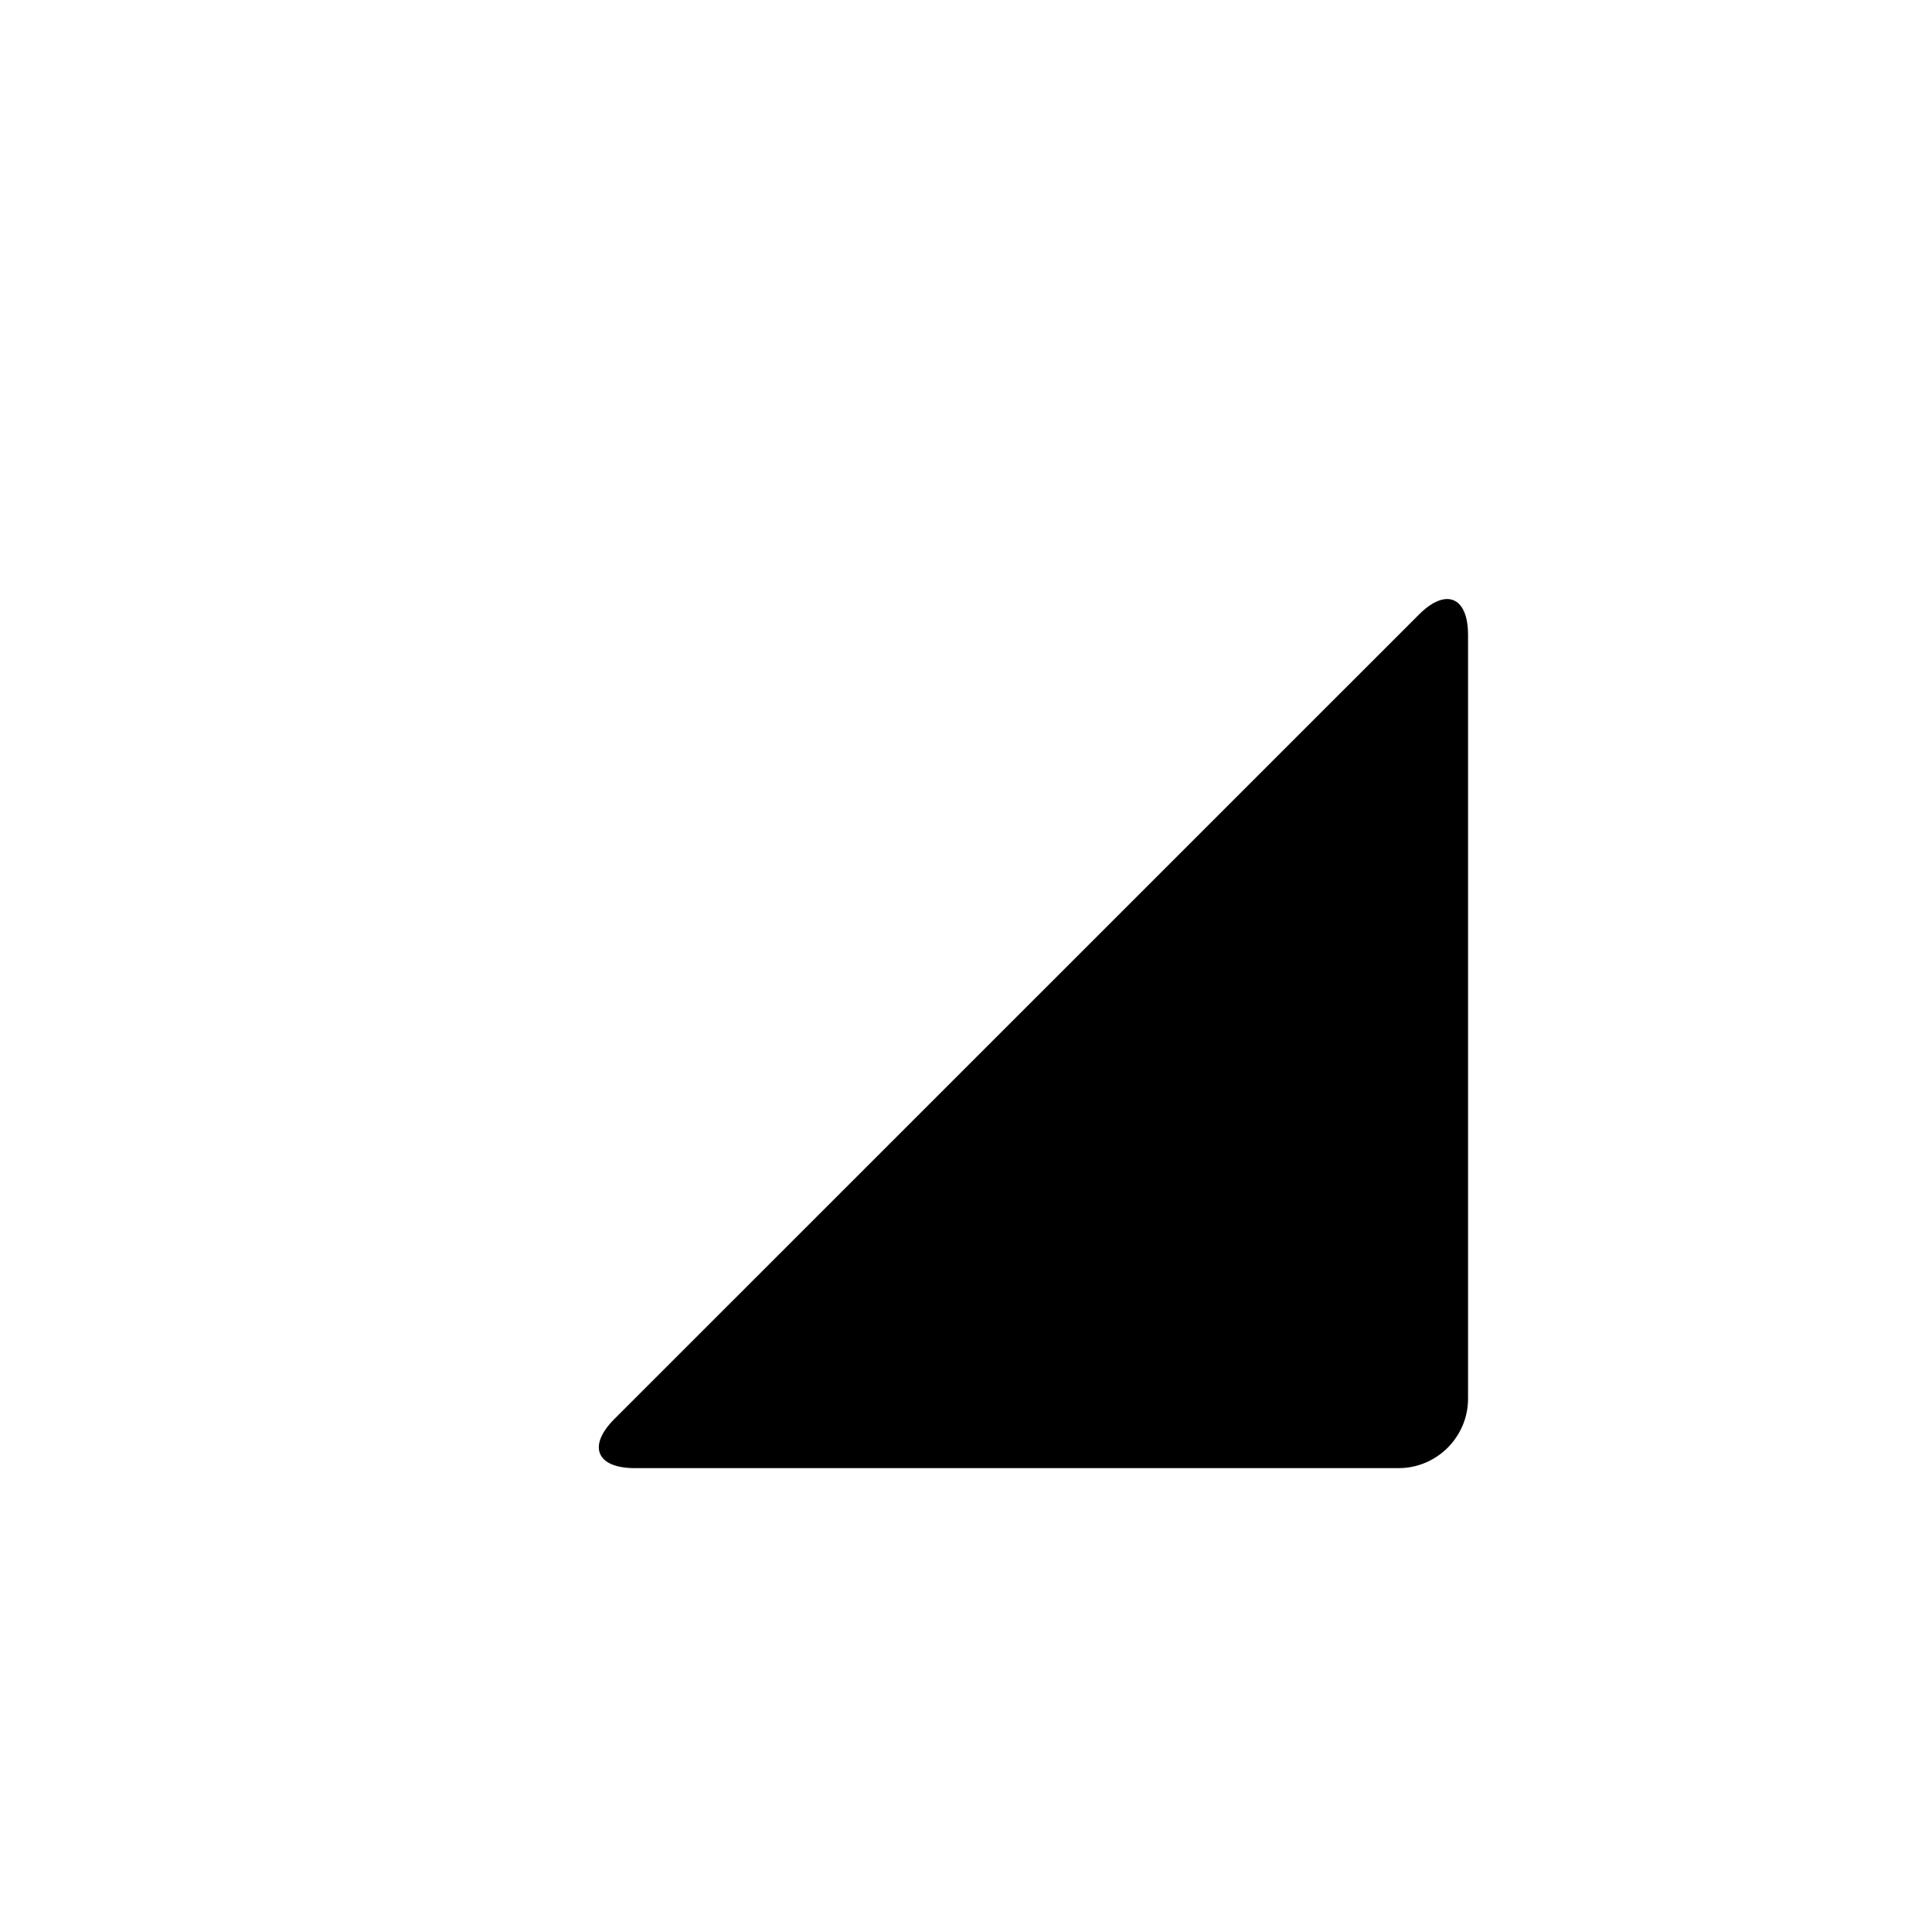 <?xml version="1.0" encoding="utf-8"?>
<!-- Generator: Adobe Illustrator 16.0.0, SVG Export Plug-In . SVG Version: 6.00 Build 0)  -->
<!DOCTYPE svg PUBLIC "-//W3C//DTD SVG 1.1//EN" "http://www.w3.org/Graphics/SVG/1.1/DTD/svg11.dtd">
<svg version="1.1" id="Layer_1" xmlns="http://www.w3.org/2000/svg" xmlns:xlink="http://www.w3.org/1999/xlink" x="0px" y="0px"
	 width="100px" height="100px" viewBox="0 0 100 100" enable-background="new 0 0 100 100" xml:space="preserve">
<g>
	<path d="M73.445,31.809c1.396-1.398,2.541-0.923,2.541,1.053v39.534c0,1.976-1.616,3.594-3.595,3.594H32.851
		c-1.977,0-2.45-1.144-1.053-2.541L73.445,31.809z"/>
</g>
</svg>
